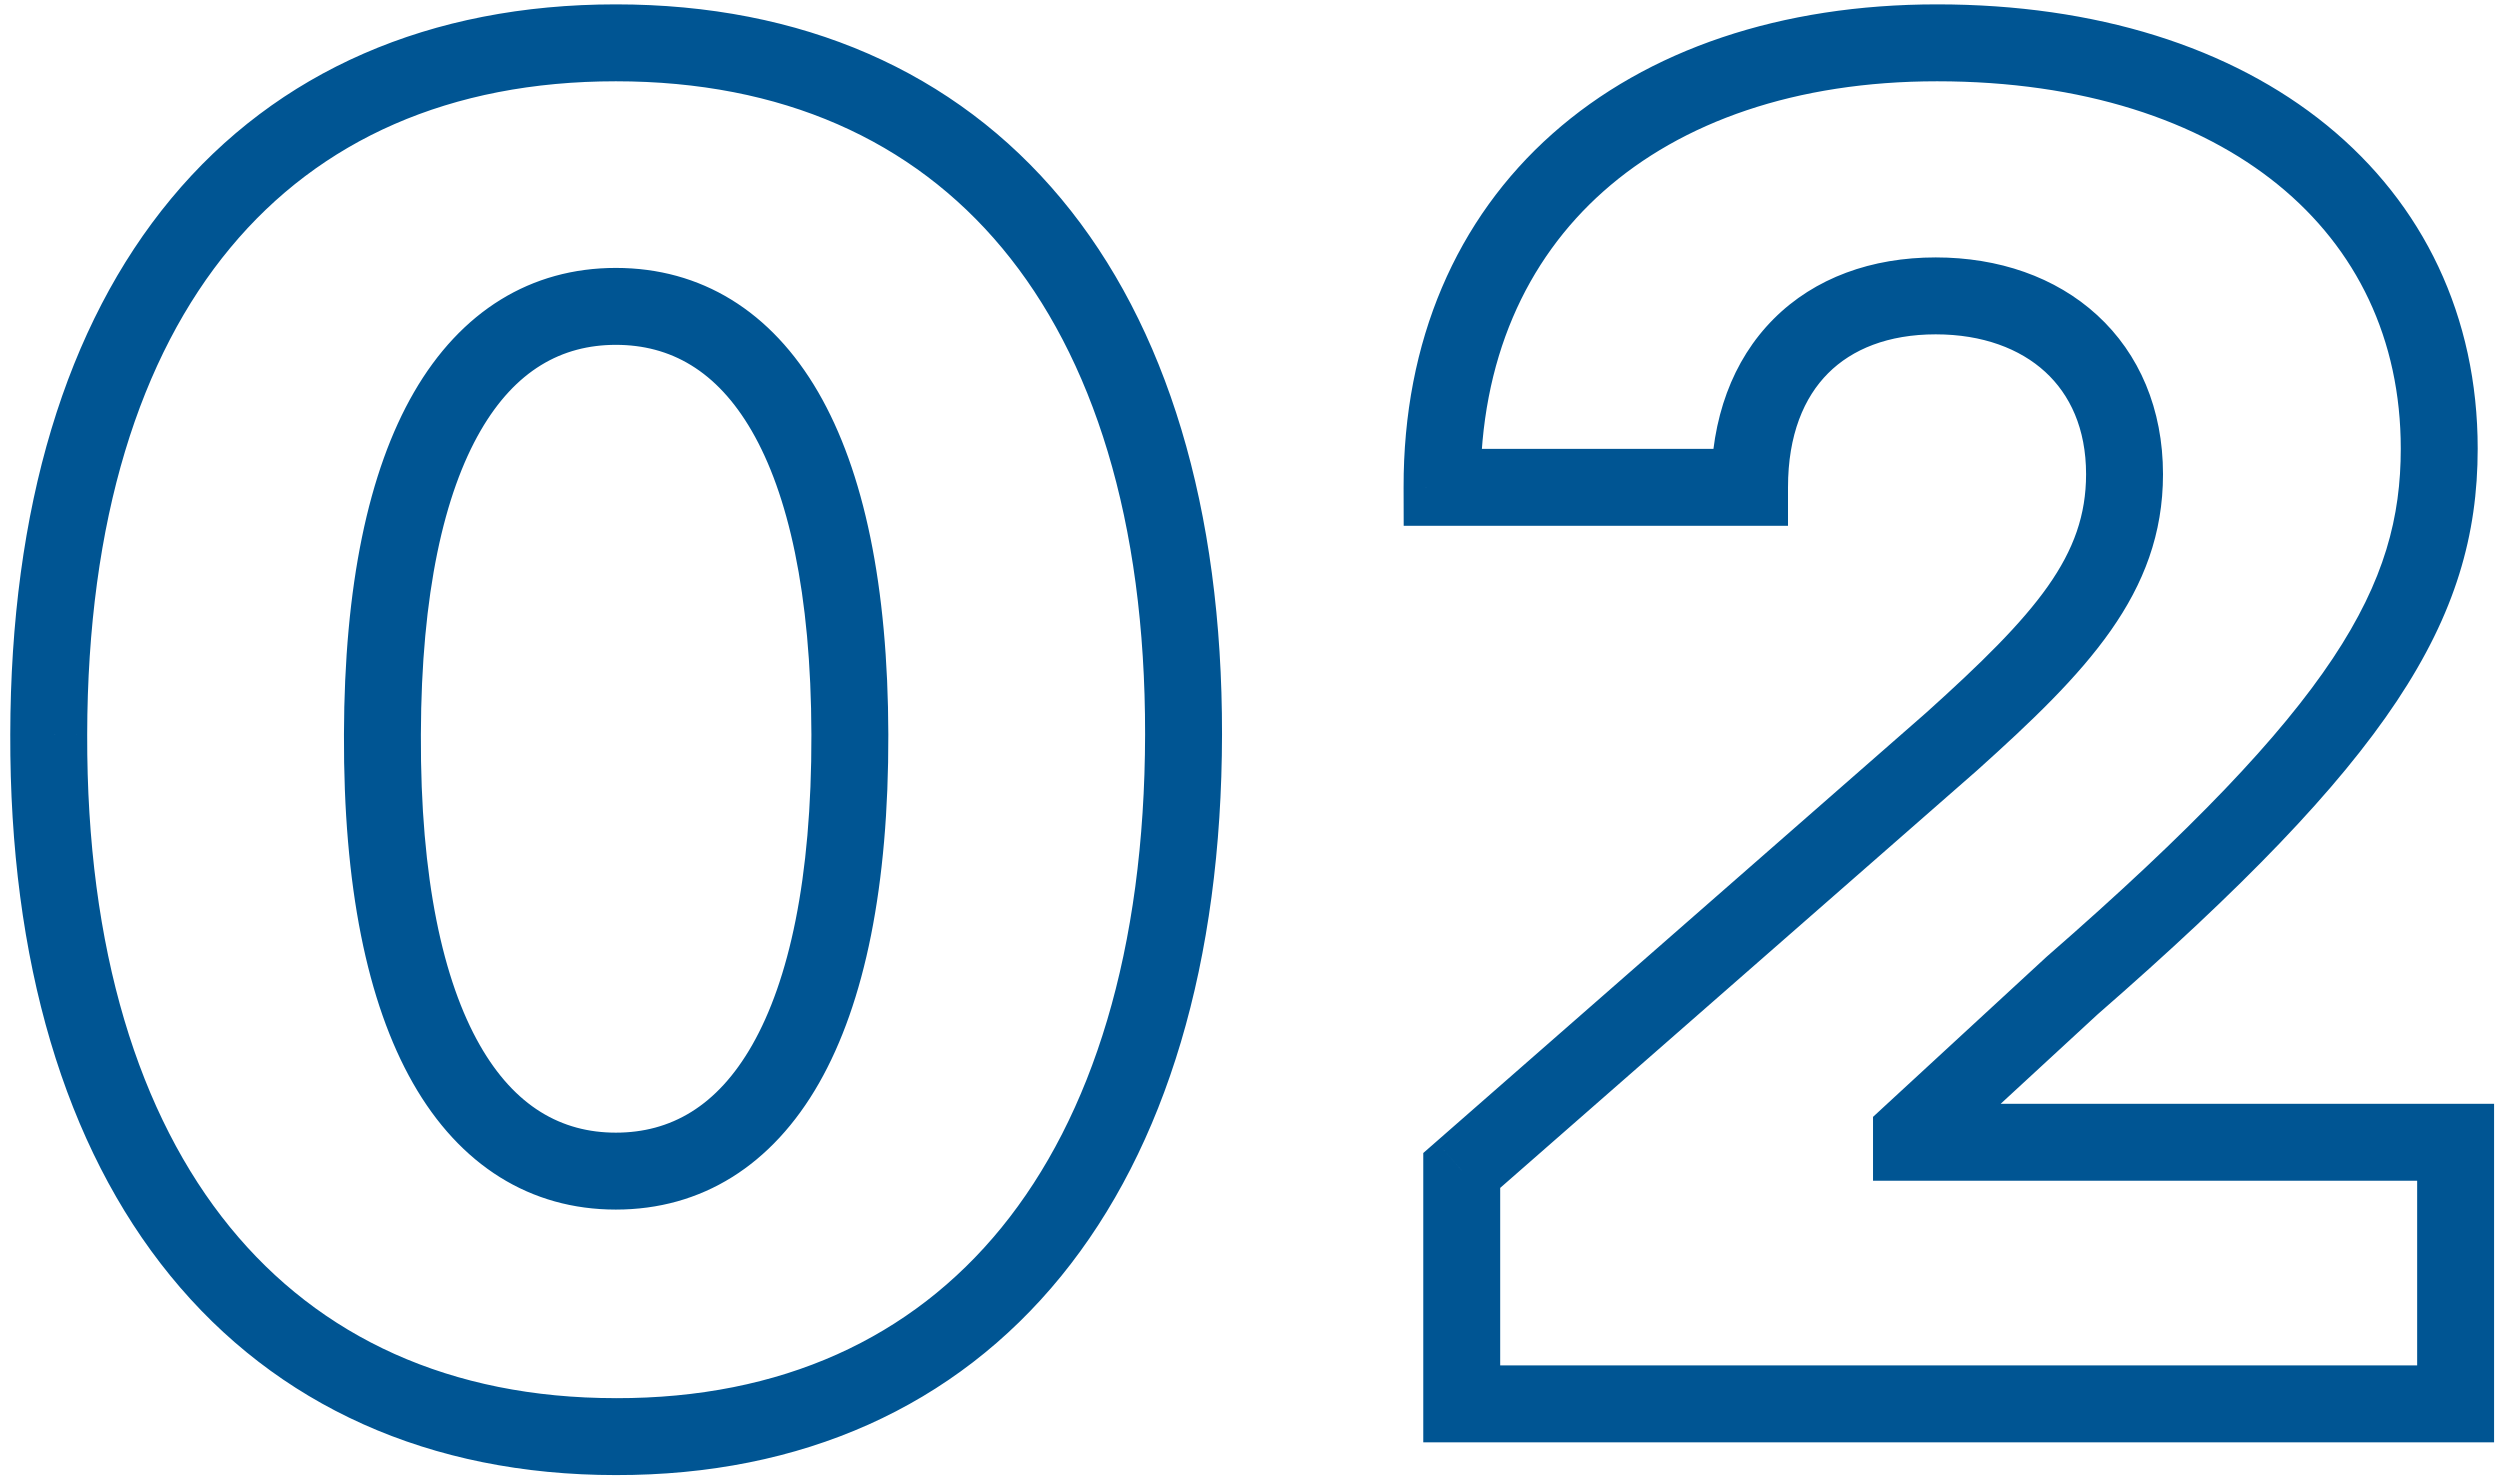 <svg width="130" height="77" viewBox="0 0 130 77" fill="none" xmlns="http://www.w3.org/2000/svg">
<path d="M32.023 74.704L32.026 72.704H32.023V74.704ZM61.545 38.193L59.545 38.19V38.19L61.545 38.193ZM2.534 38.193L4.534 38.199L4.534 38.196L2.534 38.193ZM19.886 38.193L21.886 38.202L21.886 38.198L19.886 38.193ZM44.193 38.193L46.193 38.189V38.189L44.193 38.193ZM32.019 76.704C41.692 76.723 49.661 73.134 55.174 66.367C60.644 59.652 63.528 50.017 63.545 38.196L59.545 38.19C59.529 49.415 56.788 58.053 52.073 63.841C47.401 69.576 40.626 72.721 32.026 72.705L32.019 76.704ZM63.545 38.196C63.563 26.437 60.677 16.936 55.186 10.34C49.656 3.696 41.671 0.227 32.023 0.227V4.227C40.647 4.227 47.441 7.287 52.112 12.899C56.823 18.558 59.562 27.04 59.545 38.19L63.545 38.196ZM32.023 0.227C22.375 0.227 14.414 3.687 8.9 10.329C3.427 16.921 0.552 26.42 0.534 38.19L4.534 38.196C4.551 27.023 7.283 18.539 11.978 12.884C16.631 7.278 23.398 4.227 32.023 4.227V0.227ZM0.534 38.187C0.499 49.98 3.375 59.608 8.85 66.329C14.366 73.099 22.35 76.704 32.023 76.704V72.704C23.422 72.704 16.628 69.543 11.951 63.802C7.233 58.011 4.501 49.384 4.534 38.199L0.534 38.187ZM32.023 58.898C29.203 58.898 26.771 57.544 24.944 54.334C23.055 51.016 21.853 45.741 21.886 38.202L17.886 38.184C17.852 46.054 19.087 52.131 21.468 56.313C23.91 60.603 27.581 62.898 32.023 62.898V58.898ZM21.886 38.198C21.903 30.811 23.111 25.647 24.988 22.4C26.802 19.263 29.209 17.932 32.023 17.932V13.932C27.61 13.932 23.965 16.18 21.526 20.398C19.15 24.507 17.904 30.473 17.886 38.189L21.886 38.198ZM32.023 17.932C34.858 17.932 37.271 19.267 39.088 22.402C40.968 25.648 42.176 30.811 42.193 38.198L46.193 38.189C46.176 30.473 44.93 24.506 42.549 20.396C40.104 16.176 36.449 13.932 32.023 13.932V17.932ZM42.193 38.198C42.21 45.74 41.008 51.016 39.118 54.334C37.292 57.542 34.861 58.898 32.023 58.898V62.898C36.48 62.898 40.151 60.605 42.595 56.313C44.975 52.132 46.211 46.056 46.193 38.189L42.193 38.198ZM76.01 73H74.01V75H76.01V73ZM127.692 73V75H129.692V73H127.692ZM127.692 59.398H129.692V57.398H127.692V59.398ZM99.397 59.398H97.397V61.398H99.397V59.398ZM99.397 58.955L98.04 57.484L97.397 58.078V58.955H99.397ZM107.749 51.25L106.435 49.742L106.414 49.761L106.393 49.78L107.749 51.25ZM74.987 25.341L72.987 25.346L72.992 27.341H74.987V25.341ZM90.976 25.341V27.341H92.976V25.341H90.976ZM101.476 38.568L102.794 40.073L102.803 40.064L102.813 40.056L101.476 38.568ZM76.01 60.864L74.693 59.359L74.01 59.956V60.864H76.01ZM76.01 75H127.692V71H76.01V75ZM129.692 73V59.398H125.692V73H129.692ZM127.692 57.398H99.397V61.398H127.692V57.398ZM101.397 59.398V58.955H97.397V59.398H101.397ZM100.753 60.425L109.105 52.72L106.393 49.78L98.04 57.484L100.753 60.425ZM109.063 52.758C124.221 39.546 128.84 32.304 128.84 23.329H124.84C124.84 30.378 121.55 36.568 106.435 49.742L109.063 52.758ZM128.84 23.329C128.84 16.448 126.012 10.6 120.991 6.51C116.005 2.45 108.995 0.227 100.726 0.227V4.227C108.31 4.227 114.356 6.266 118.465 9.612C122.537 12.929 124.84 17.631 124.84 23.329H128.84ZM100.726 0.227C92.63 0.227 85.677 2.562 80.725 6.957C75.747 11.376 72.969 17.721 72.987 25.346L76.987 25.336C76.972 18.744 79.342 13.533 83.38 9.949C87.445 6.341 93.379 4.227 100.726 4.227V0.227ZM74.987 27.341H90.976V23.341H74.987V27.341ZM92.976 25.341C92.976 22.604 93.811 20.663 95.06 19.411C96.311 18.157 98.184 17.386 100.658 17.386V13.386C97.337 13.386 94.369 14.44 92.228 16.586C90.085 18.735 88.976 21.771 88.976 25.341H92.976ZM100.658 17.386C103.098 17.386 105.04 18.135 106.35 19.336C107.64 20.519 108.476 22.283 108.476 24.659H112.476C112.476 21.274 111.249 18.401 109.054 16.388C106.878 14.393 103.911 13.386 100.658 13.386V17.386ZM108.476 24.659C108.476 28.868 105.953 31.855 100.139 37.081L102.813 40.056C108.454 34.986 112.476 30.882 112.476 24.659H108.476ZM100.159 37.063L74.693 59.359L77.328 62.368L102.794 40.073L100.159 37.063ZM74.01 60.864V73H78.01V60.864H74.01Z" fill="#005593"/>
</svg>
